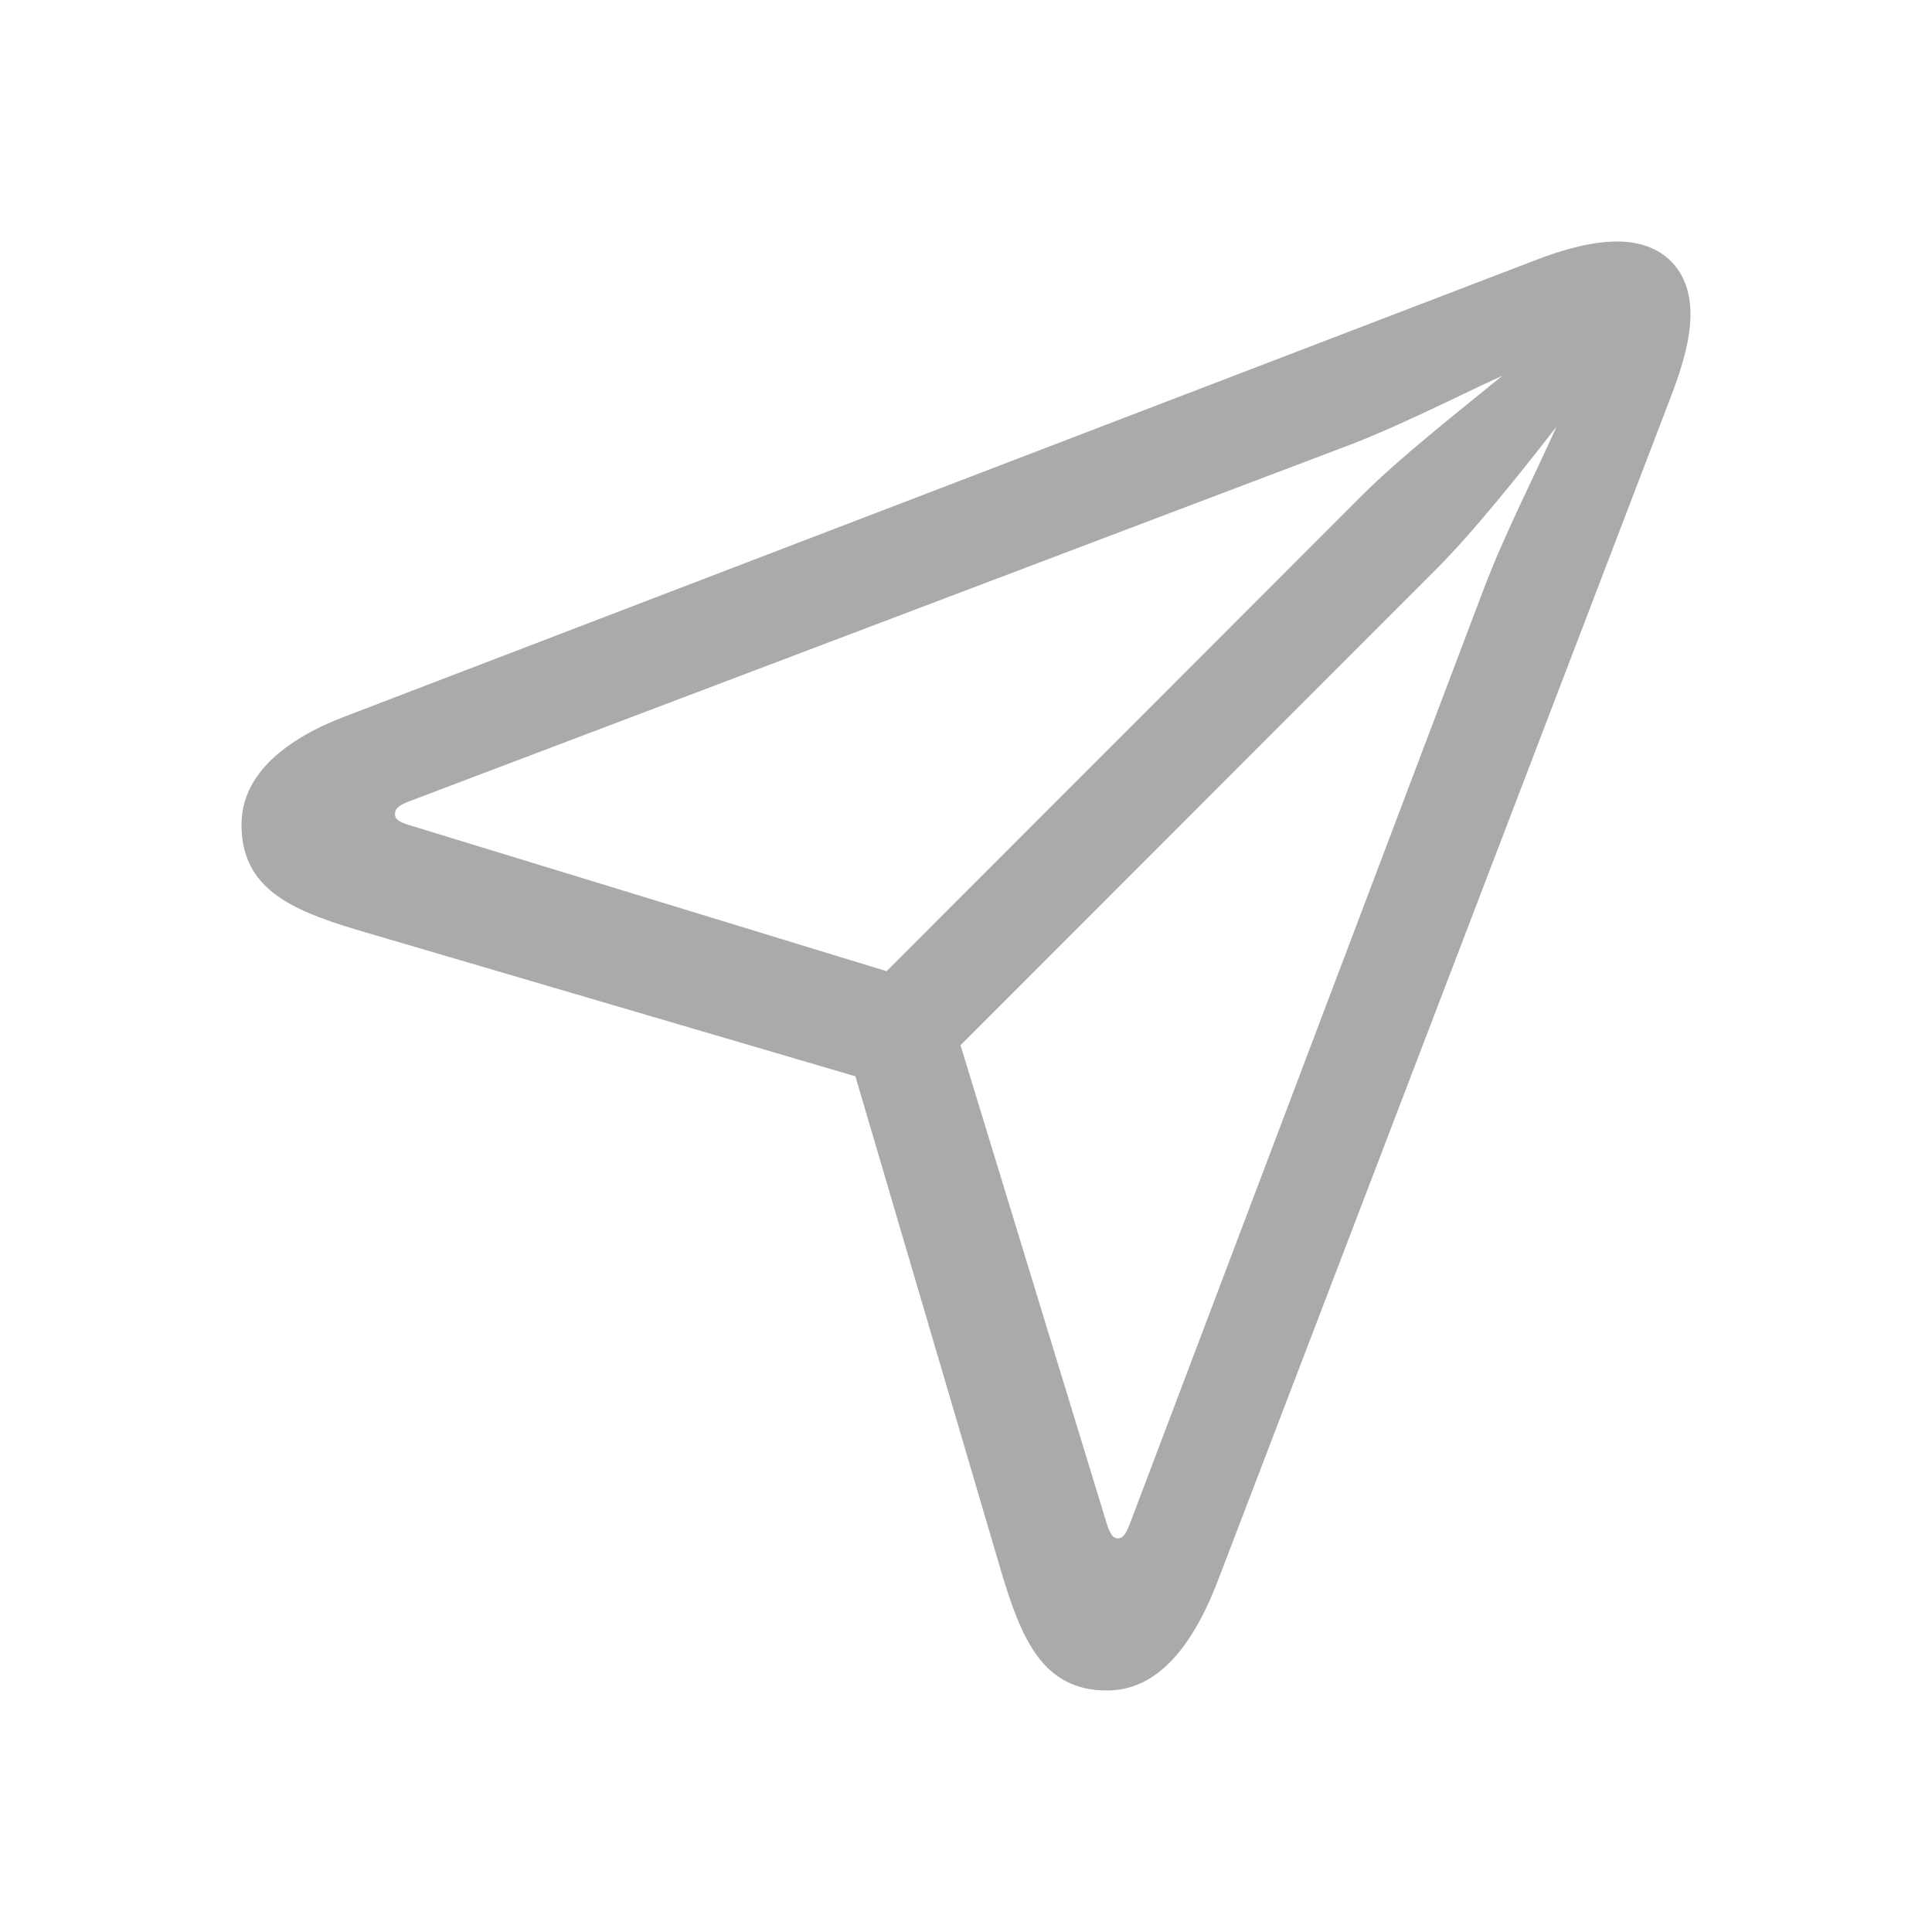 <svg width="32" height="32" viewBox="0 0 32 32" fill="none" xmlns="http://www.w3.org/2000/svg">
<path d="M18.336 28C19.16 28 19.744 27.29 20.168 26.191L27.668 6.589C27.874 6.062 28 5.592 28 5.202C28 4.458 27.53 4 26.786 4C26.397 4 25.927 4.114 25.401 4.321L5.706 11.87C4.744 12.236 4 12.82 4 13.657C4 14.71 4.802 15.066 5.901 15.398L14.168 17.827L16.573 25.995C16.916 27.152 17.271 28 18.336 28M14.684 16.086L6.783 13.668C6.6 13.611 6.542 13.565 6.542 13.485C6.542 13.405 6.588 13.348 6.76 13.279L22.24 7.413C23.156 7.07 24.038 6.611 24.885 6.222C24.13 6.84 23.191 7.574 22.561 8.204L14.684 16.086ZM18.519 25.48C18.428 25.48 18.382 25.4 18.325 25.216L15.909 17.312L23.786 9.43C24.405 8.811 25.172 7.849 25.779 7.07C25.39 7.94 24.931 8.822 24.577 9.751L18.714 25.239C18.645 25.411 18.599 25.48 18.519 25.48Z" fill="#AAAAAA"/>
</svg>
